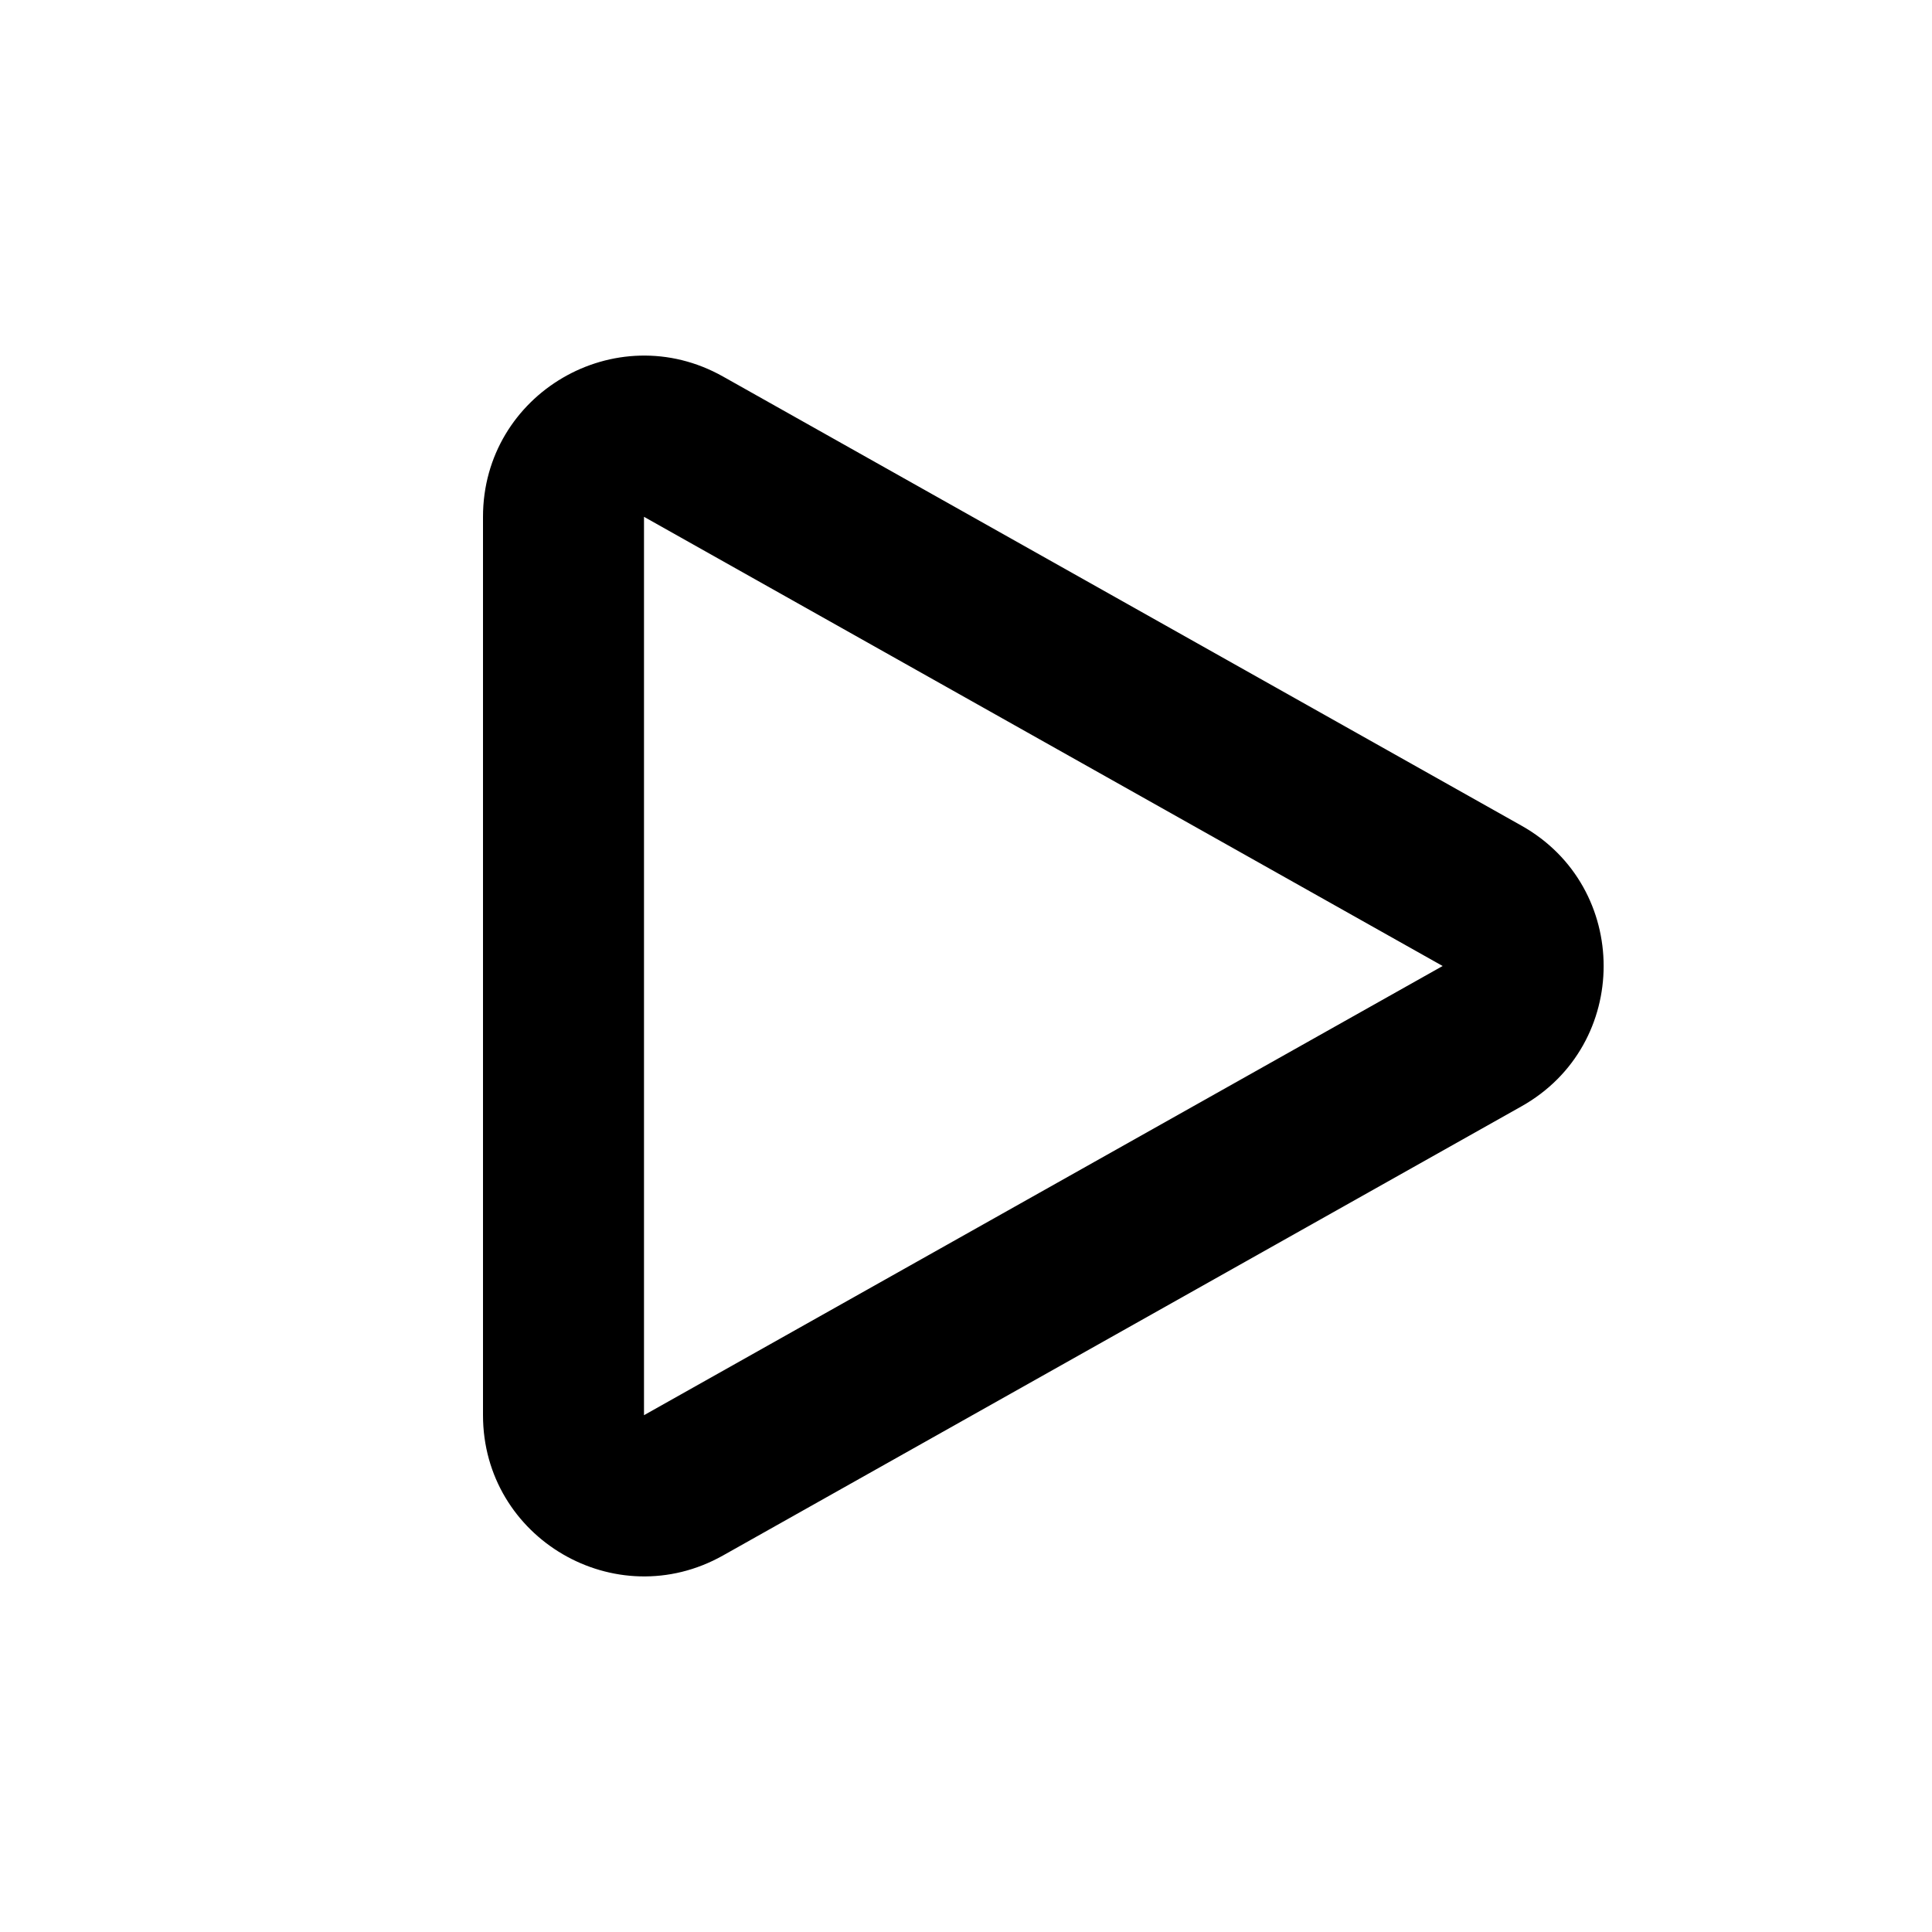<svg xmlns="http://www.w3.org/2000/svg" width="24" height="24" viewBox="0 0 24 24"><rect width="24" height="24" fill="#fff" opacity="0"/><g transform="translate(22 3) rotate(90)" fill="none"><path d="M7.257,3.1a2,2,0,0,1,3.486,0l5.58,9.921A2,2,0,0,1,14.58,16H3.42a2,2,0,0,1-1.743-2.981Z" stroke="none"/><path d="M 9 4.079 L 9 4.079 L 3.42 14 L 14.58 14 L 9 4.079 C 9 4.079 9 4.079 9 4.079 M 9 2.079 C 9.68 2.079 10.361 2.419 10.743 3.099 L 16.323 13.019 C 17.073 14.353 16.11 16 14.58 16 L 3.42 16 C 1.89 16 0.927 14.353 1.677 13.019 L 7.257 3.099 C 7.639 2.419 8.32 2.079 9 2.079 Z" stroke="none" fill="#000"/></g></svg>